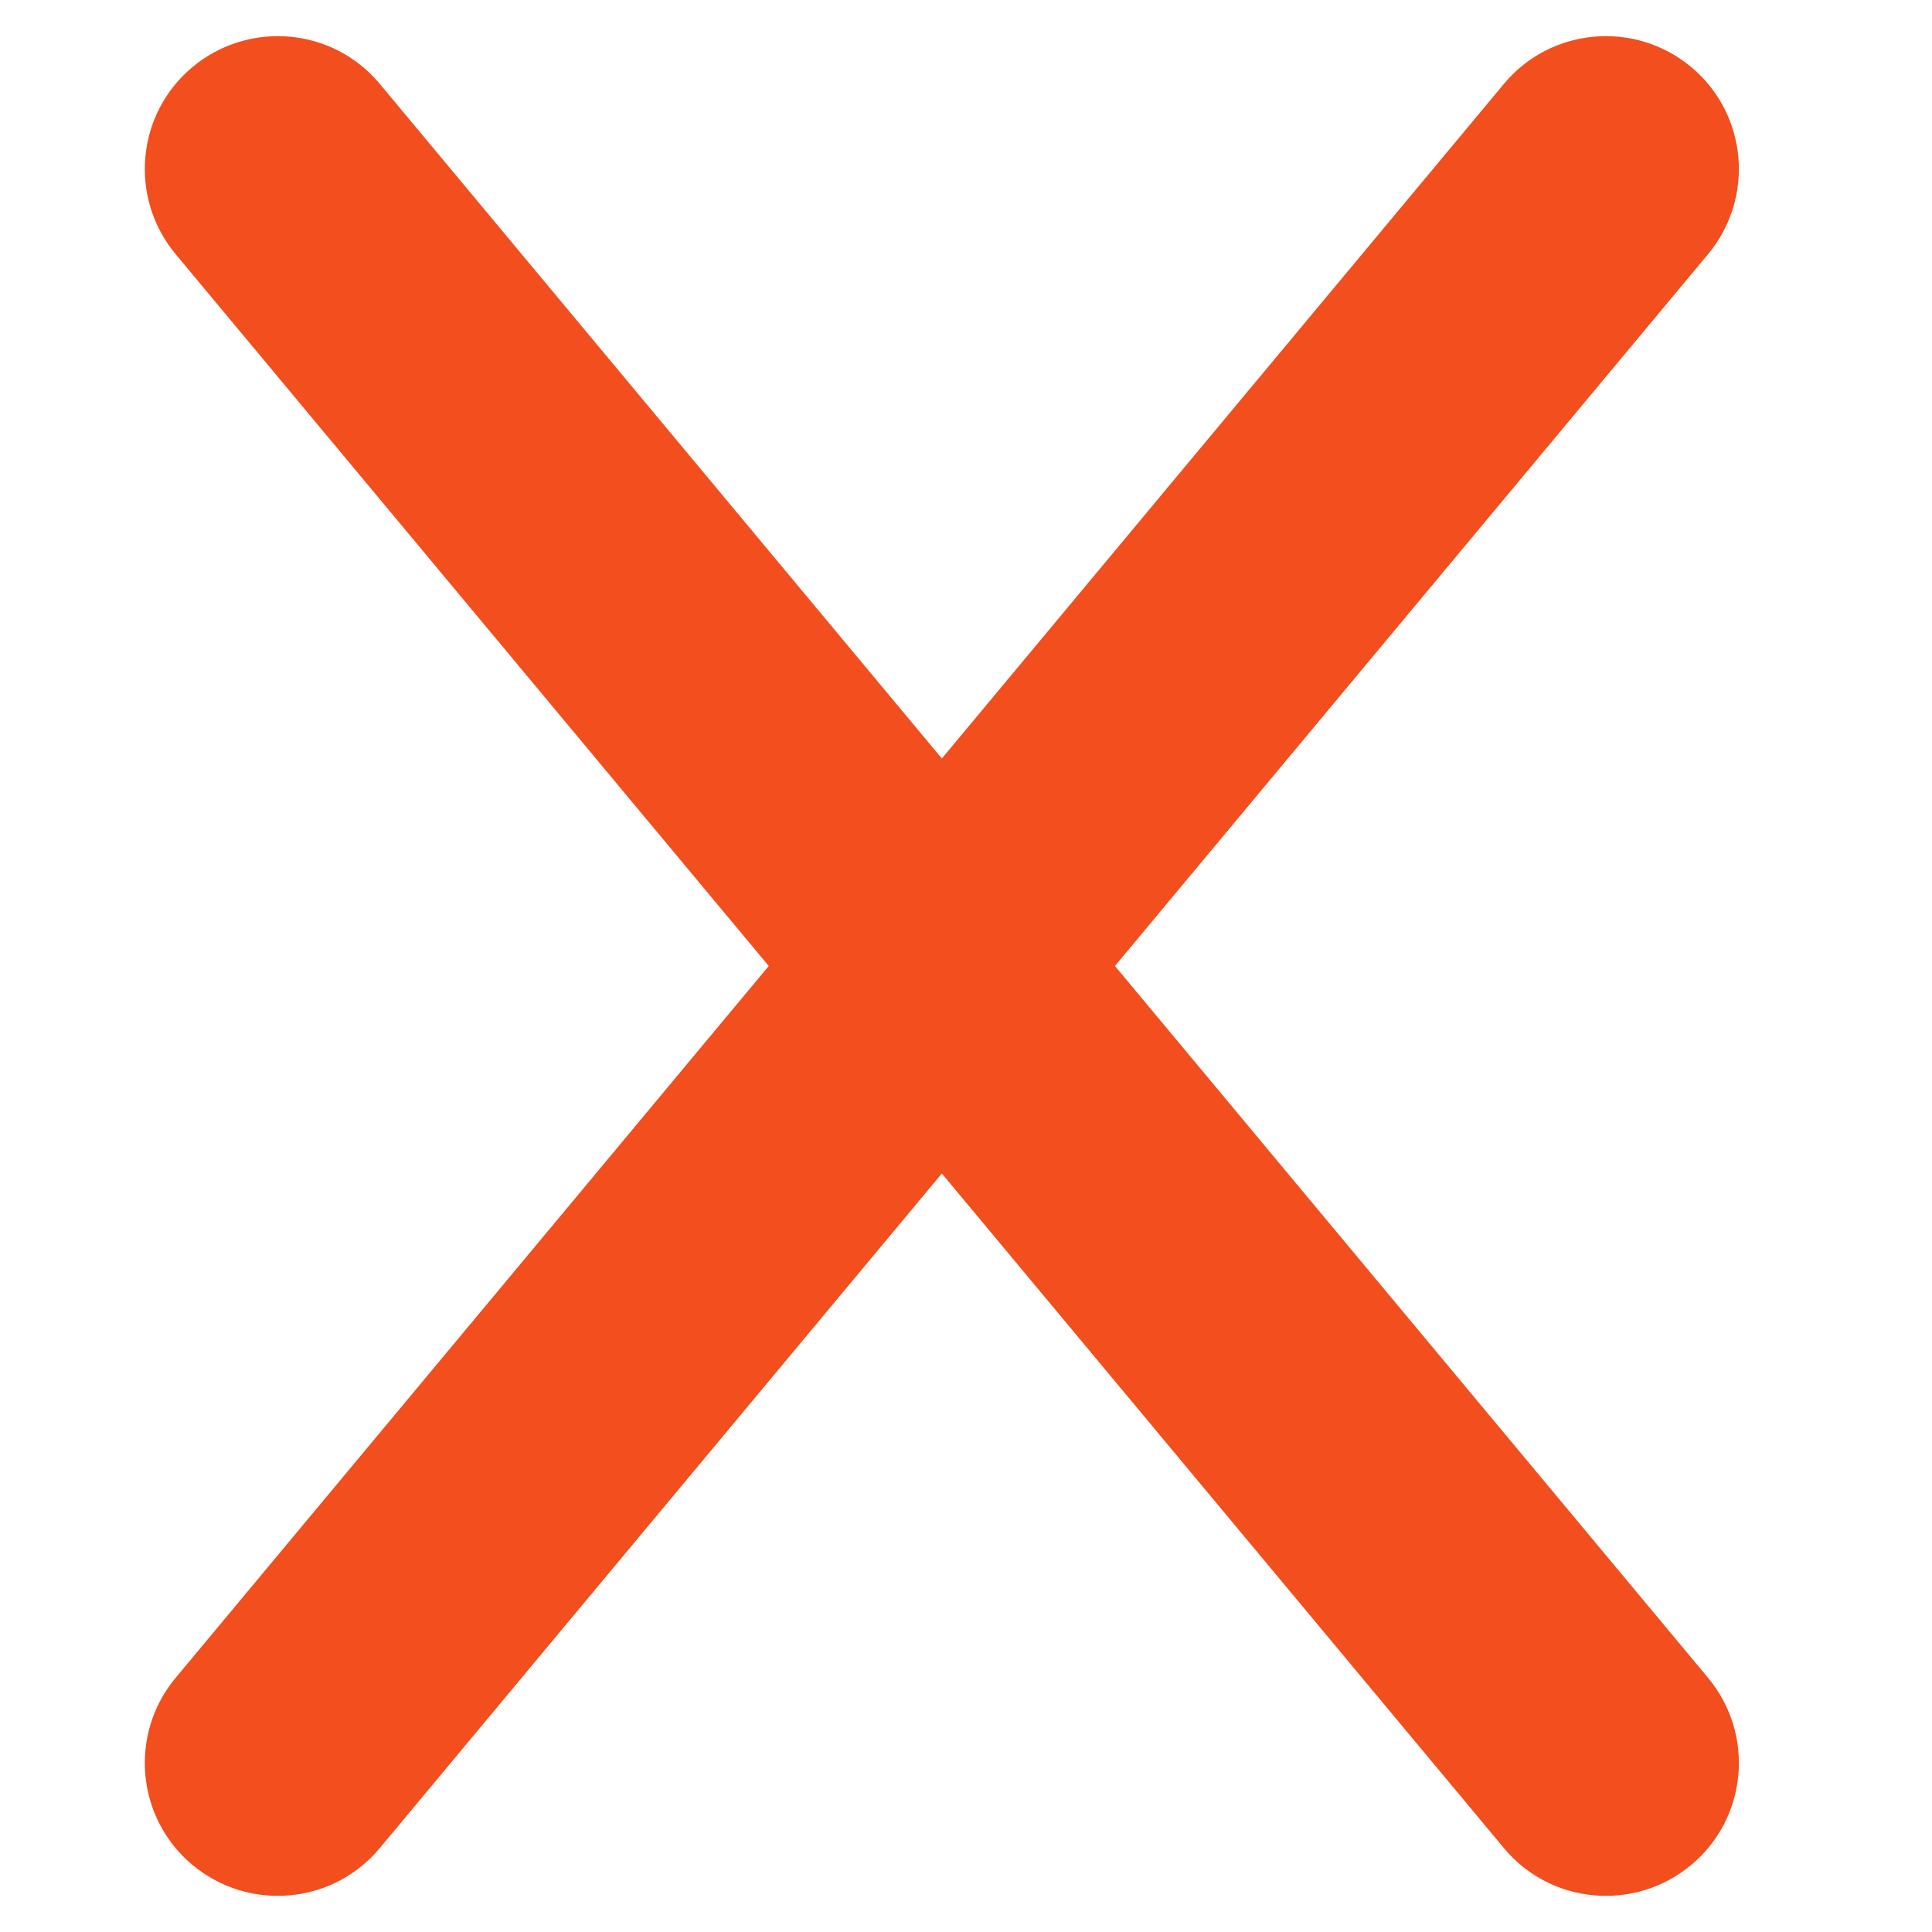 <svg width="14" height="14" viewBox="0 0 17 20" fill="none" xmlns="http://www.w3.org/2000/svg">
<path d="M16.182 2.631C16.668 2.046 16.59 1.179 16.006 0.693C15.421 0.207 14.553 0.285 14.068 0.869L8.25 7.852L2.432 0.869C1.946 0.285 1.079 0.207 0.494 0.693C-0.09 1.179 -0.168 2.046 0.318 2.631L6.458 10L0.318 17.369C-0.168 17.953 -0.09 18.822 0.494 19.307C1.079 19.793 1.946 19.715 2.432 19.131L8.25 12.148L14.068 19.131C14.553 19.715 15.421 19.793 16.006 19.307C16.59 18.822 16.668 17.953 16.182 17.369L10.042 10L16.182 2.631Z" fill="#F24E1E"/>
</svg>

